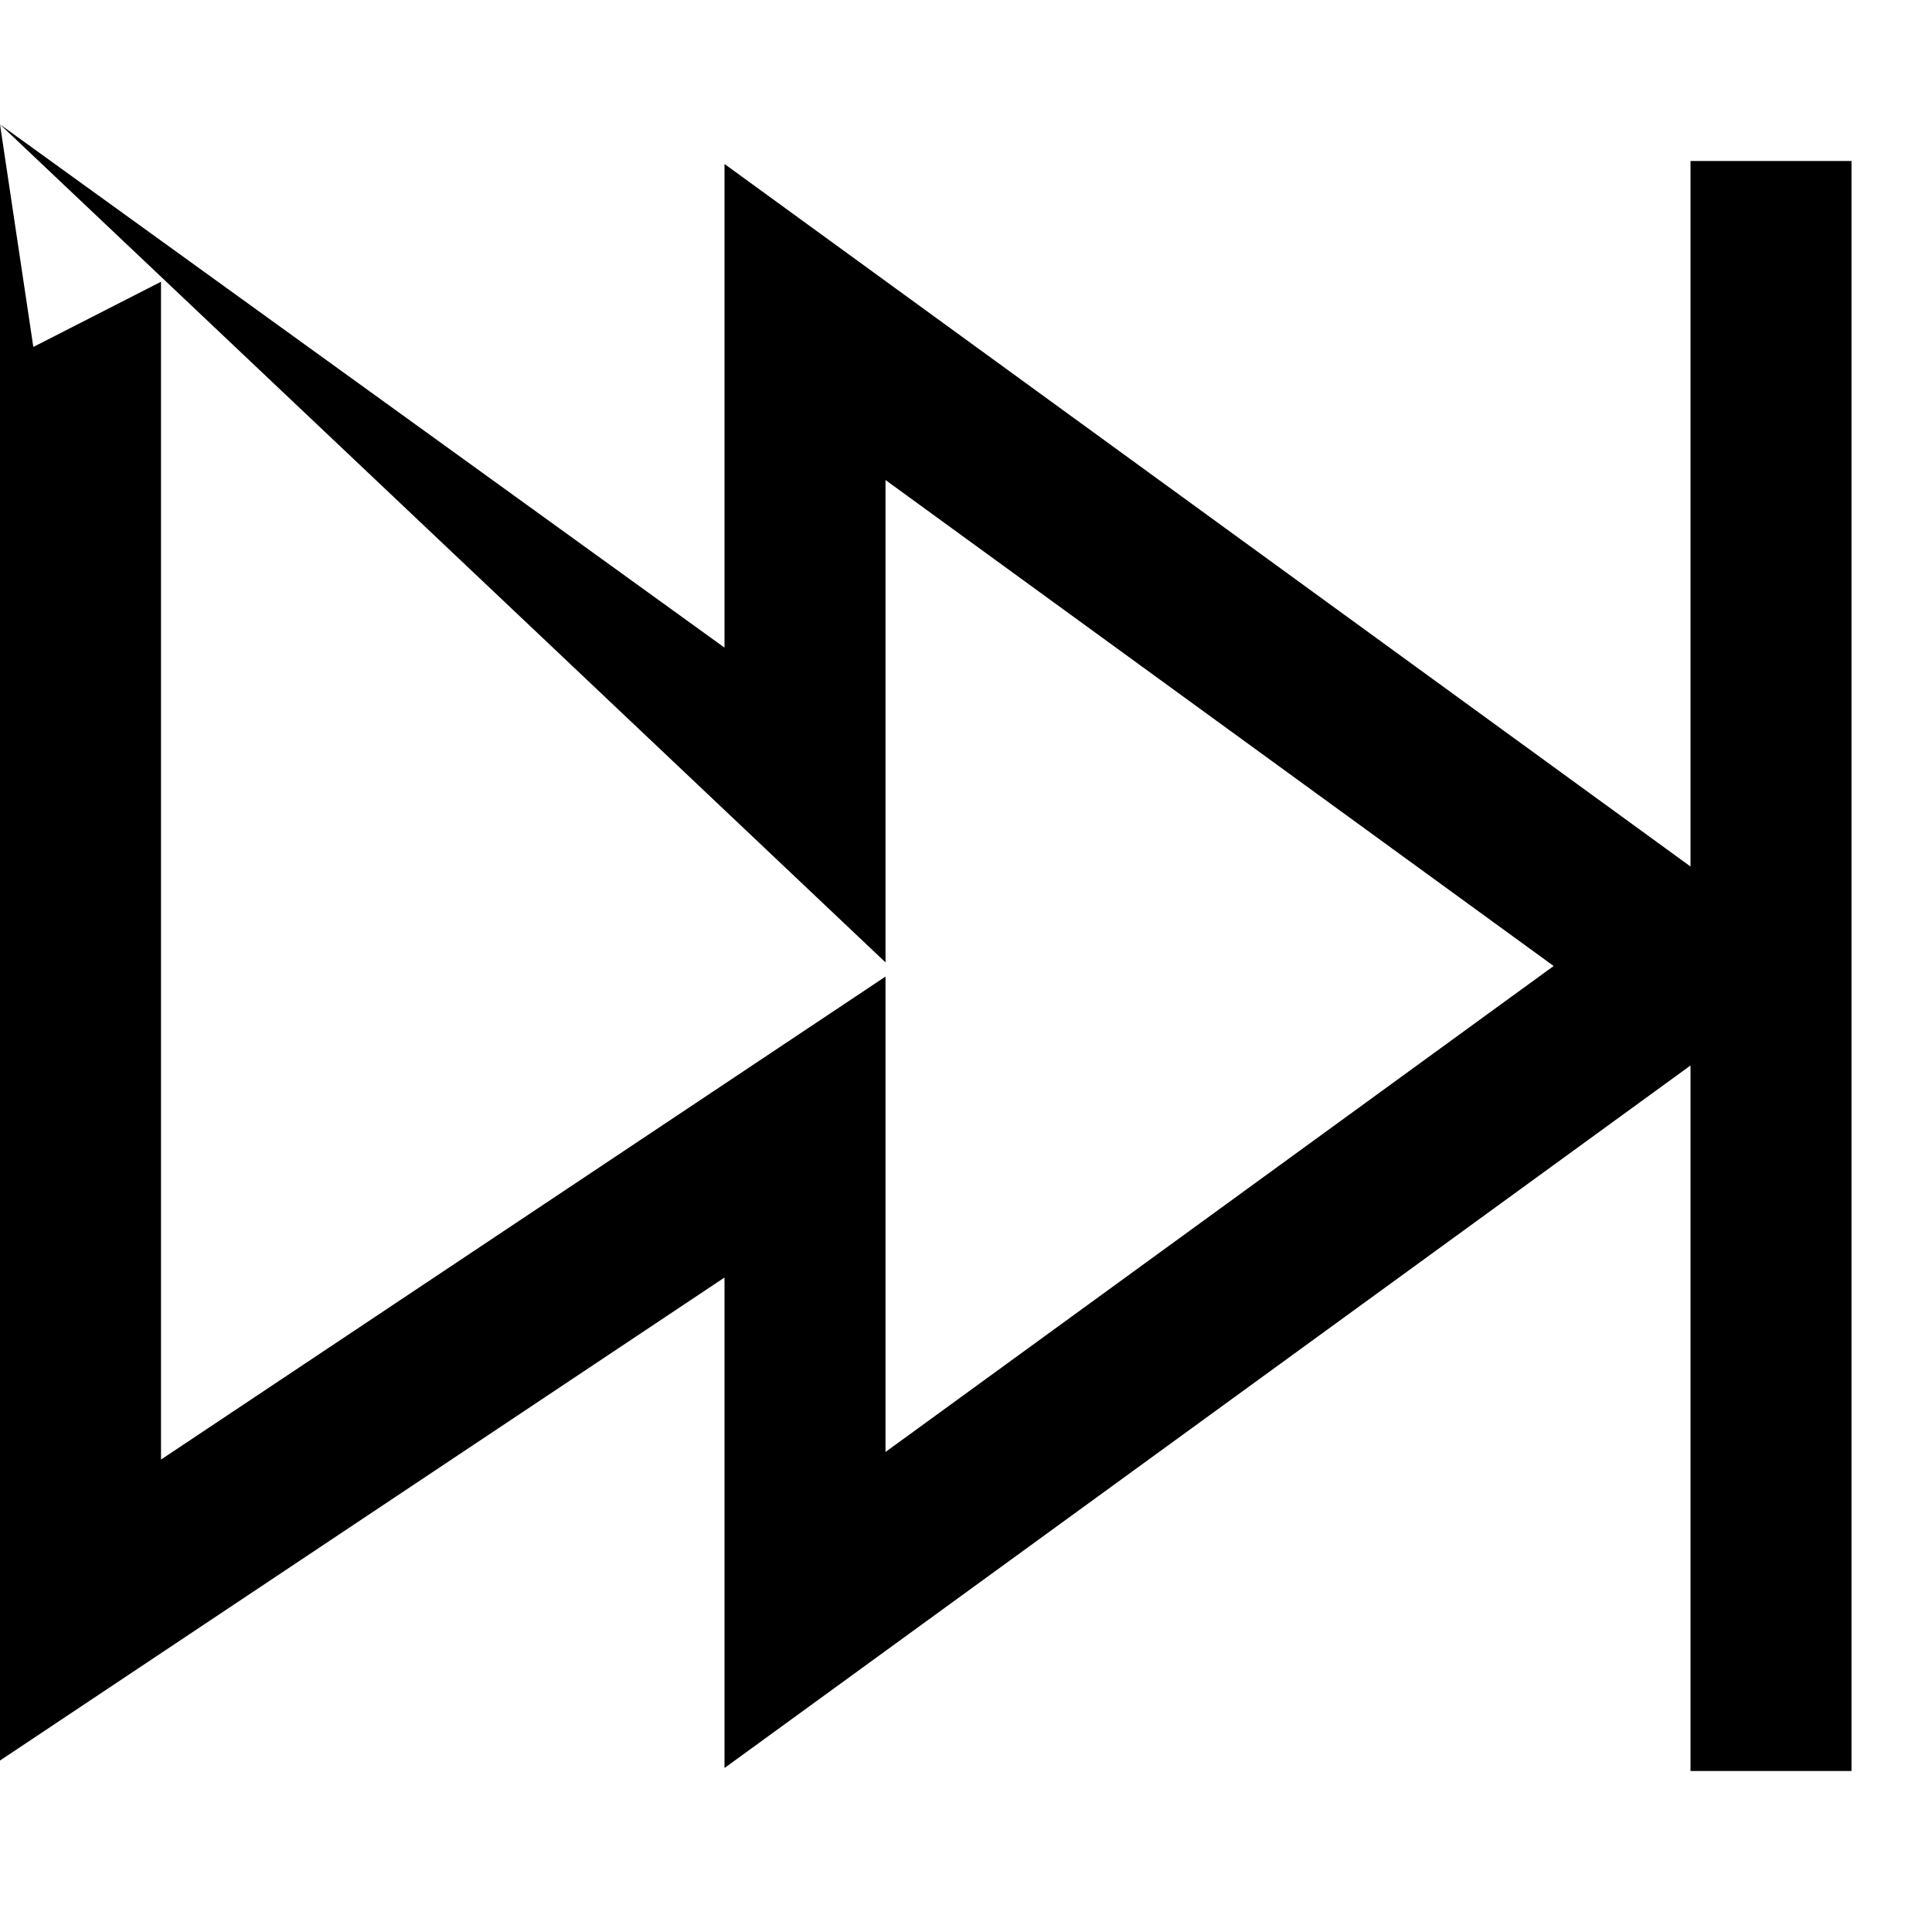 <svg xmlns="http://www.w3.org/2000/svg" width="24" height="24" viewBox="0 0 24 24"><path d="m0 1.545 11 10.41V5.963L19.3 12 11 18.037v-5.906l-9 6V3.5l-1.586.81zm0 0V21.87l9-6v6.093l12-8.727V22h2V2h-2v8.764L9 2.037v6.008z"/></svg>